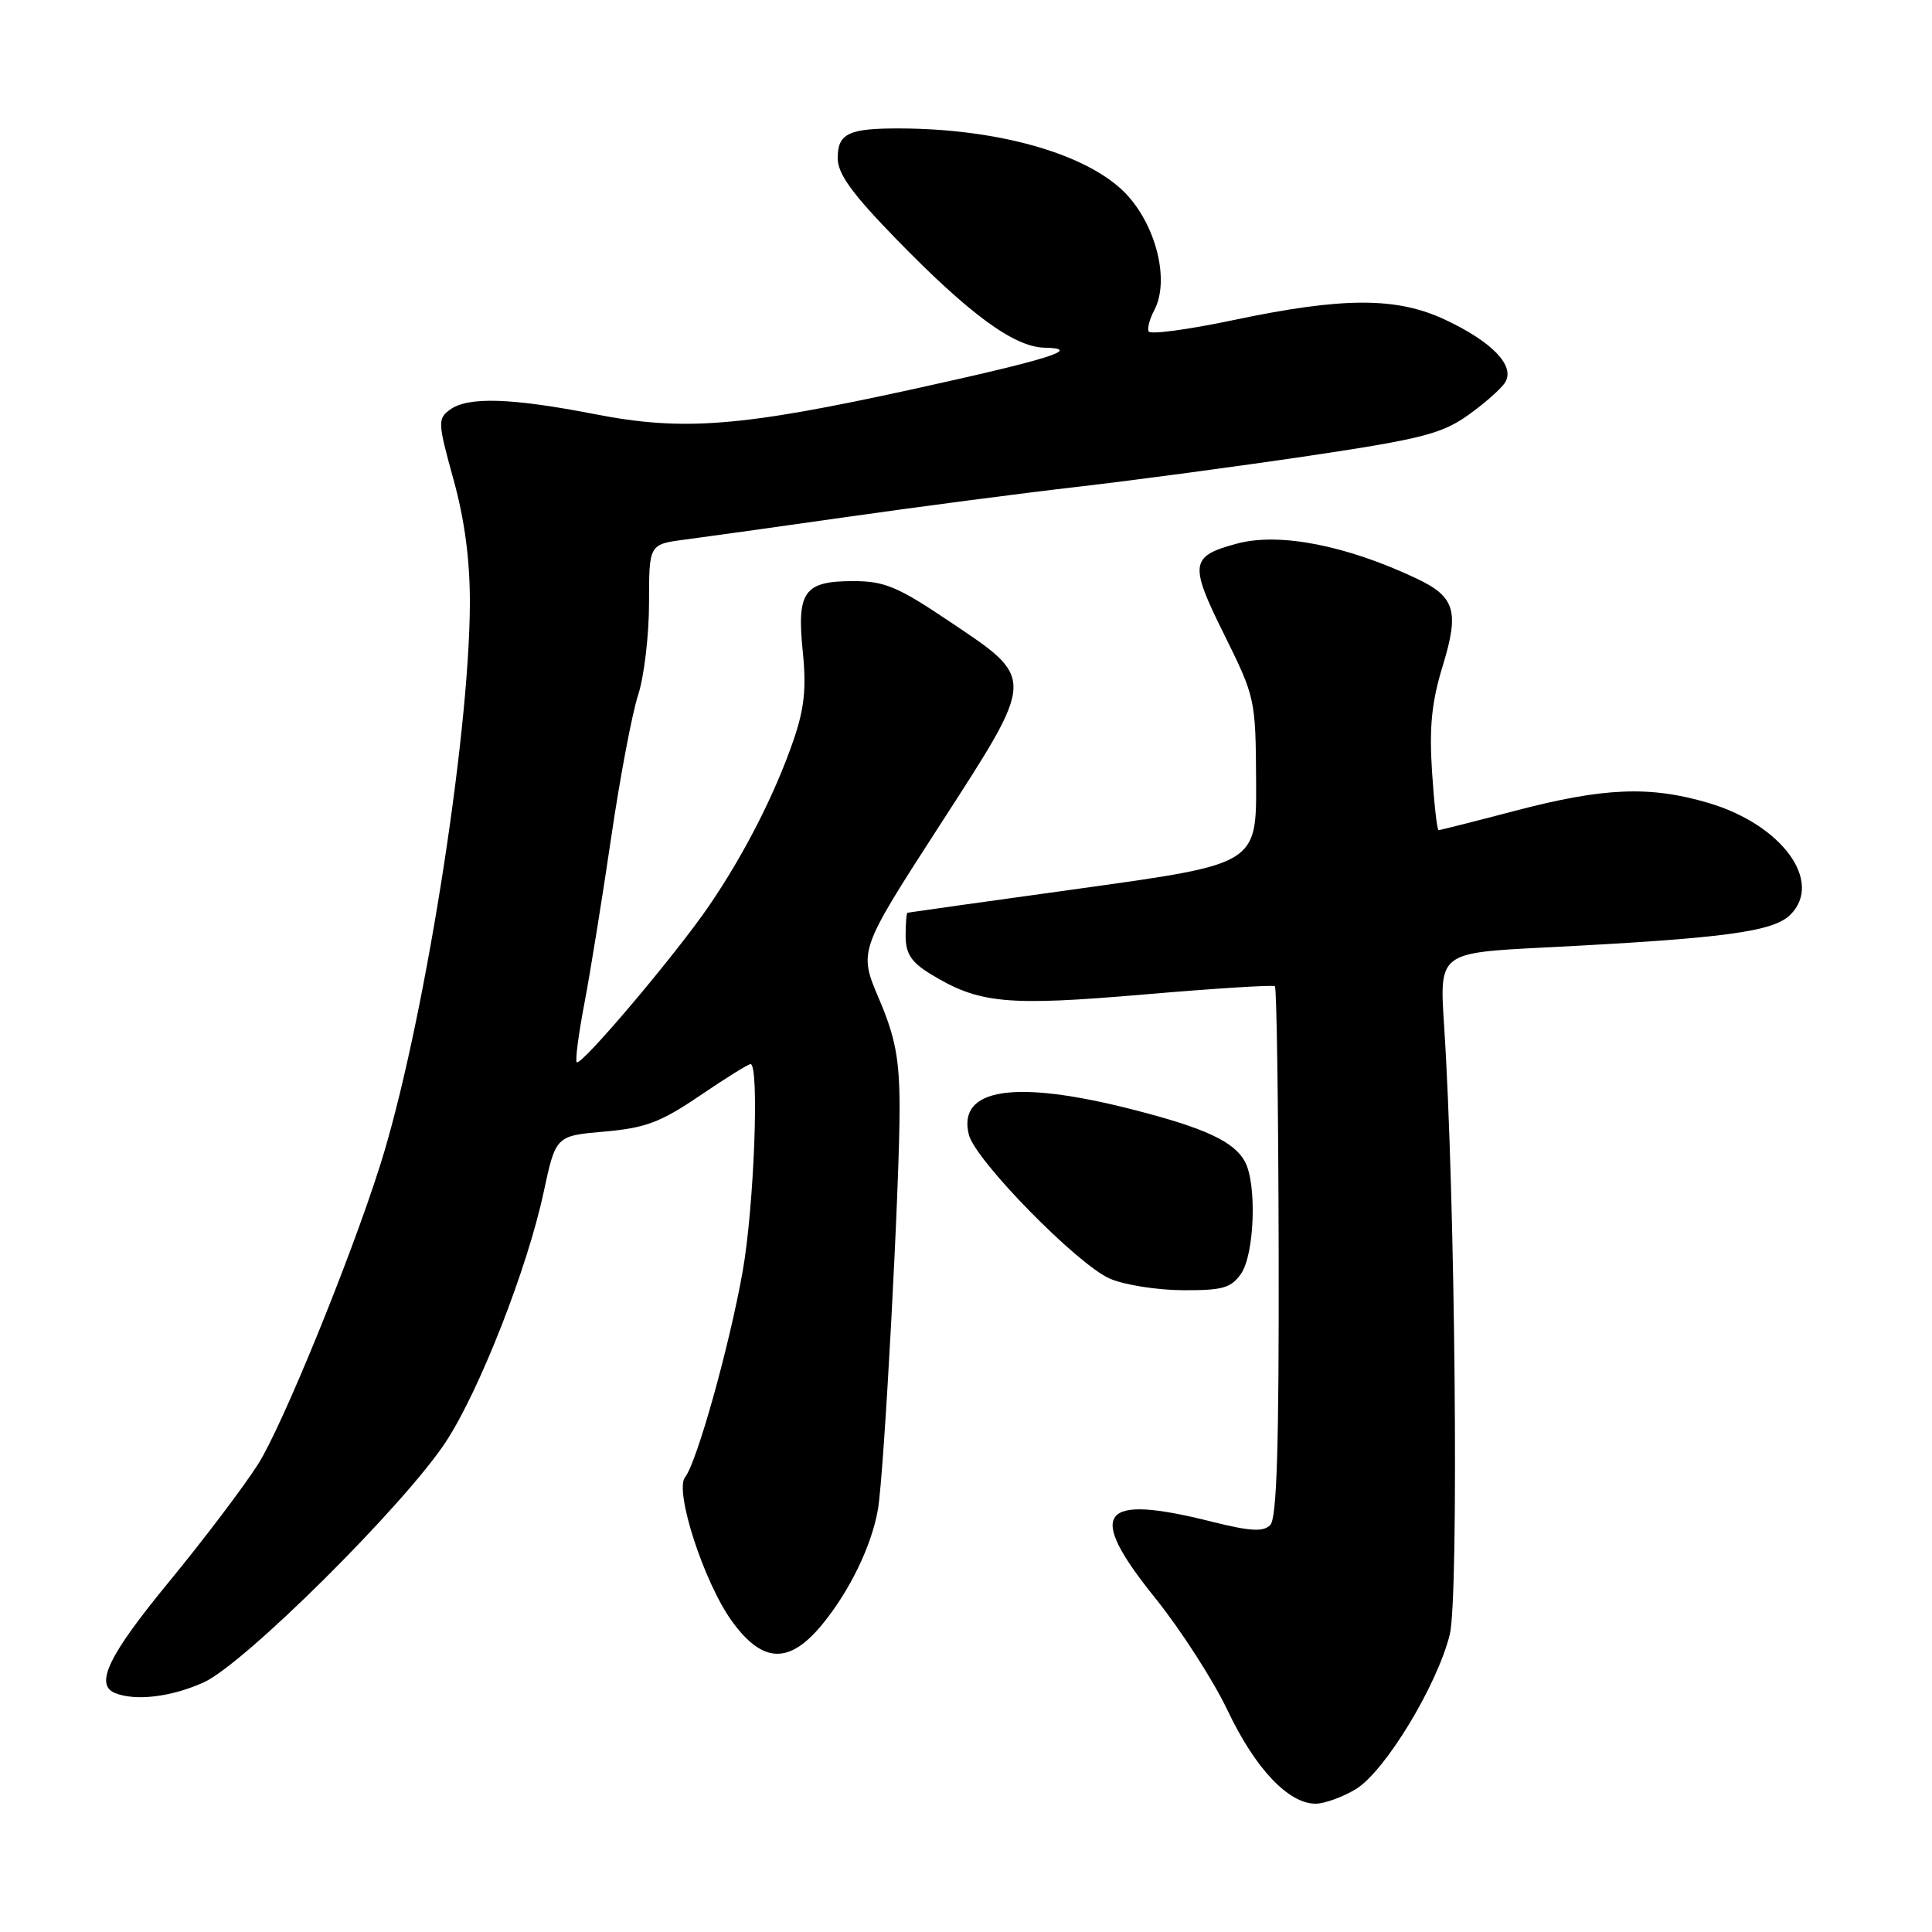 <?xml version="1.0" encoding="UTF-8" standalone="no"?>
<!DOCTYPE svg PUBLIC "-//W3C//DTD SVG 1.1//EN" "http://www.w3.org/Graphics/SVG/1.1/DTD/svg11.dtd" >
<svg xmlns="http://www.w3.org/2000/svg" xmlns:xlink="http://www.w3.org/1999/xlink" version="1.1" viewBox="0 0 256 256">
 <g >
 <path fill="currentColor"
d=" M 179.67 237.06 C 183.52 234.71 190.42 223.35 192.10 216.59 C 193.33 211.64 192.83 158.28 191.35 135.88 C 190.72 126.26 190.72 126.26 204.61 125.55 C 228.46 124.34 234.97 123.47 237.24 121.20 C 241.63 116.81 236.10 109.27 226.40 106.40 C 218.61 104.10 212.55 104.34 200.74 107.44 C 195.37 108.85 190.81 110.00 190.62 110.00 C 190.42 110.00 190.03 106.51 189.75 102.25 C 189.37 96.33 189.70 93.02 191.16 88.26 C 193.38 81.02 192.82 79.09 187.77 76.69 C 178.43 72.26 169.51 70.52 163.91 72.03 C 157.69 73.70 157.55 74.70 162.21 84.08 C 166.32 92.38 166.38 92.65 166.44 103.49 C 166.50 114.48 166.50 114.48 143.50 117.68 C 130.85 119.43 120.39 120.90 120.25 120.94 C 120.11 120.97 120.00 122.36 120.00 124.01 C 120.00 126.34 120.74 127.49 123.25 129.03 C 129.69 132.98 133.31 133.34 151.50 131.78 C 160.85 130.98 168.69 130.48 168.93 130.68 C 169.17 130.87 169.39 146.75 169.43 165.96 C 169.48 191.66 169.19 201.20 168.31 202.08 C 167.39 203.01 165.65 202.90 160.61 201.64 C 145.66 197.88 143.85 200.29 153.04 211.71 C 156.44 215.94 160.78 222.67 162.67 226.66 C 166.32 234.34 170.72 239.00 174.33 239.00 C 175.52 238.99 177.92 238.12 179.67 237.06 Z  M 27.00 222.92 C 32.38 220.49 53.68 199.32 59.11 191.00 C 63.55 184.21 69.89 168.02 72.03 158.00 C 73.64 150.50 73.64 150.50 80.10 149.94 C 85.54 149.46 87.53 148.71 92.72 145.19 C 96.12 142.88 99.14 141.00 99.45 141.00 C 100.64 141.00 99.92 159.98 98.40 168.50 C 96.64 178.40 92.33 193.80 90.78 195.73 C 89.33 197.53 93.29 209.72 96.98 214.81 C 101.04 220.42 104.57 220.56 108.92 215.28 C 112.57 210.85 115.50 204.82 116.33 200.00 C 117.15 195.26 119.24 156.42 119.20 146.60 C 119.18 140.30 118.63 137.41 116.47 132.35 C 113.77 126.00 113.77 126.00 124.53 109.34 C 137.36 89.47 137.33 90.08 125.67 82.25 C 118.94 77.73 117.18 77.00 113.05 77.00 C 106.54 77.00 105.56 78.38 106.37 86.33 C 106.87 91.18 106.58 93.89 105.14 98.09 C 102.69 105.20 98.64 113.16 93.97 120.00 C 89.57 126.45 76.99 141.33 76.42 140.75 C 76.20 140.54 76.66 137.02 77.44 132.93 C 78.22 128.84 79.81 118.97 80.98 111.00 C 82.15 103.03 83.76 94.51 84.56 92.07 C 85.35 89.64 86.00 84.15 86.00 79.88 C 86.00 72.12 86.00 72.12 90.75 71.50 C 93.36 71.16 103.15 69.79 112.50 68.46 C 121.85 67.13 135.57 65.33 143.00 64.48 C 150.43 63.62 164.15 61.78 173.50 60.39 C 188.25 58.19 191.03 57.48 194.47 55.05 C 196.66 53.50 198.89 51.54 199.43 50.68 C 200.80 48.50 197.76 45.31 191.50 42.37 C 185.06 39.34 178.00 39.35 163.50 42.40 C 157.45 43.68 152.36 44.36 152.19 43.91 C 152.01 43.47 152.35 42.22 152.94 41.12 C 155.18 36.92 152.92 28.88 148.36 24.87 C 142.93 20.09 131.75 17.07 119.33 17.02 C 112.43 16.99 111.00 17.67 111.00 20.96 C 111.00 23.04 112.90 25.66 118.75 31.67 C 128.46 41.65 134.37 45.98 138.40 46.07 C 143.57 46.18 139.13 47.58 121.00 51.56 C 98.19 56.56 90.50 57.16 78.83 54.88 C 67.74 52.72 62.02 52.54 59.63 54.28 C 57.98 55.49 58.00 55.98 60.09 63.53 C 61.58 68.94 62.28 74.23 62.26 80.00 C 62.20 97.97 56.01 136.65 50.34 154.50 C 46.38 166.97 37.38 189.00 34.21 193.99 C 32.29 197.01 26.96 204.05 22.36 209.64 C 14.38 219.34 12.50 223.23 15.25 224.34 C 17.96 225.43 22.71 224.86 27.00 222.92 Z  M 164.44 168.78 C 166.23 166.23 166.56 156.91 164.97 153.94 C 163.53 151.26 159.69 149.47 150.01 147.00 C 134.43 143.02 126.83 144.20 128.38 150.36 C 129.23 153.75 142.76 167.56 147.07 169.43 C 148.95 170.25 153.29 170.94 156.69 170.96 C 161.98 170.99 163.11 170.68 164.44 168.78 Z "/>
</g>
</svg>